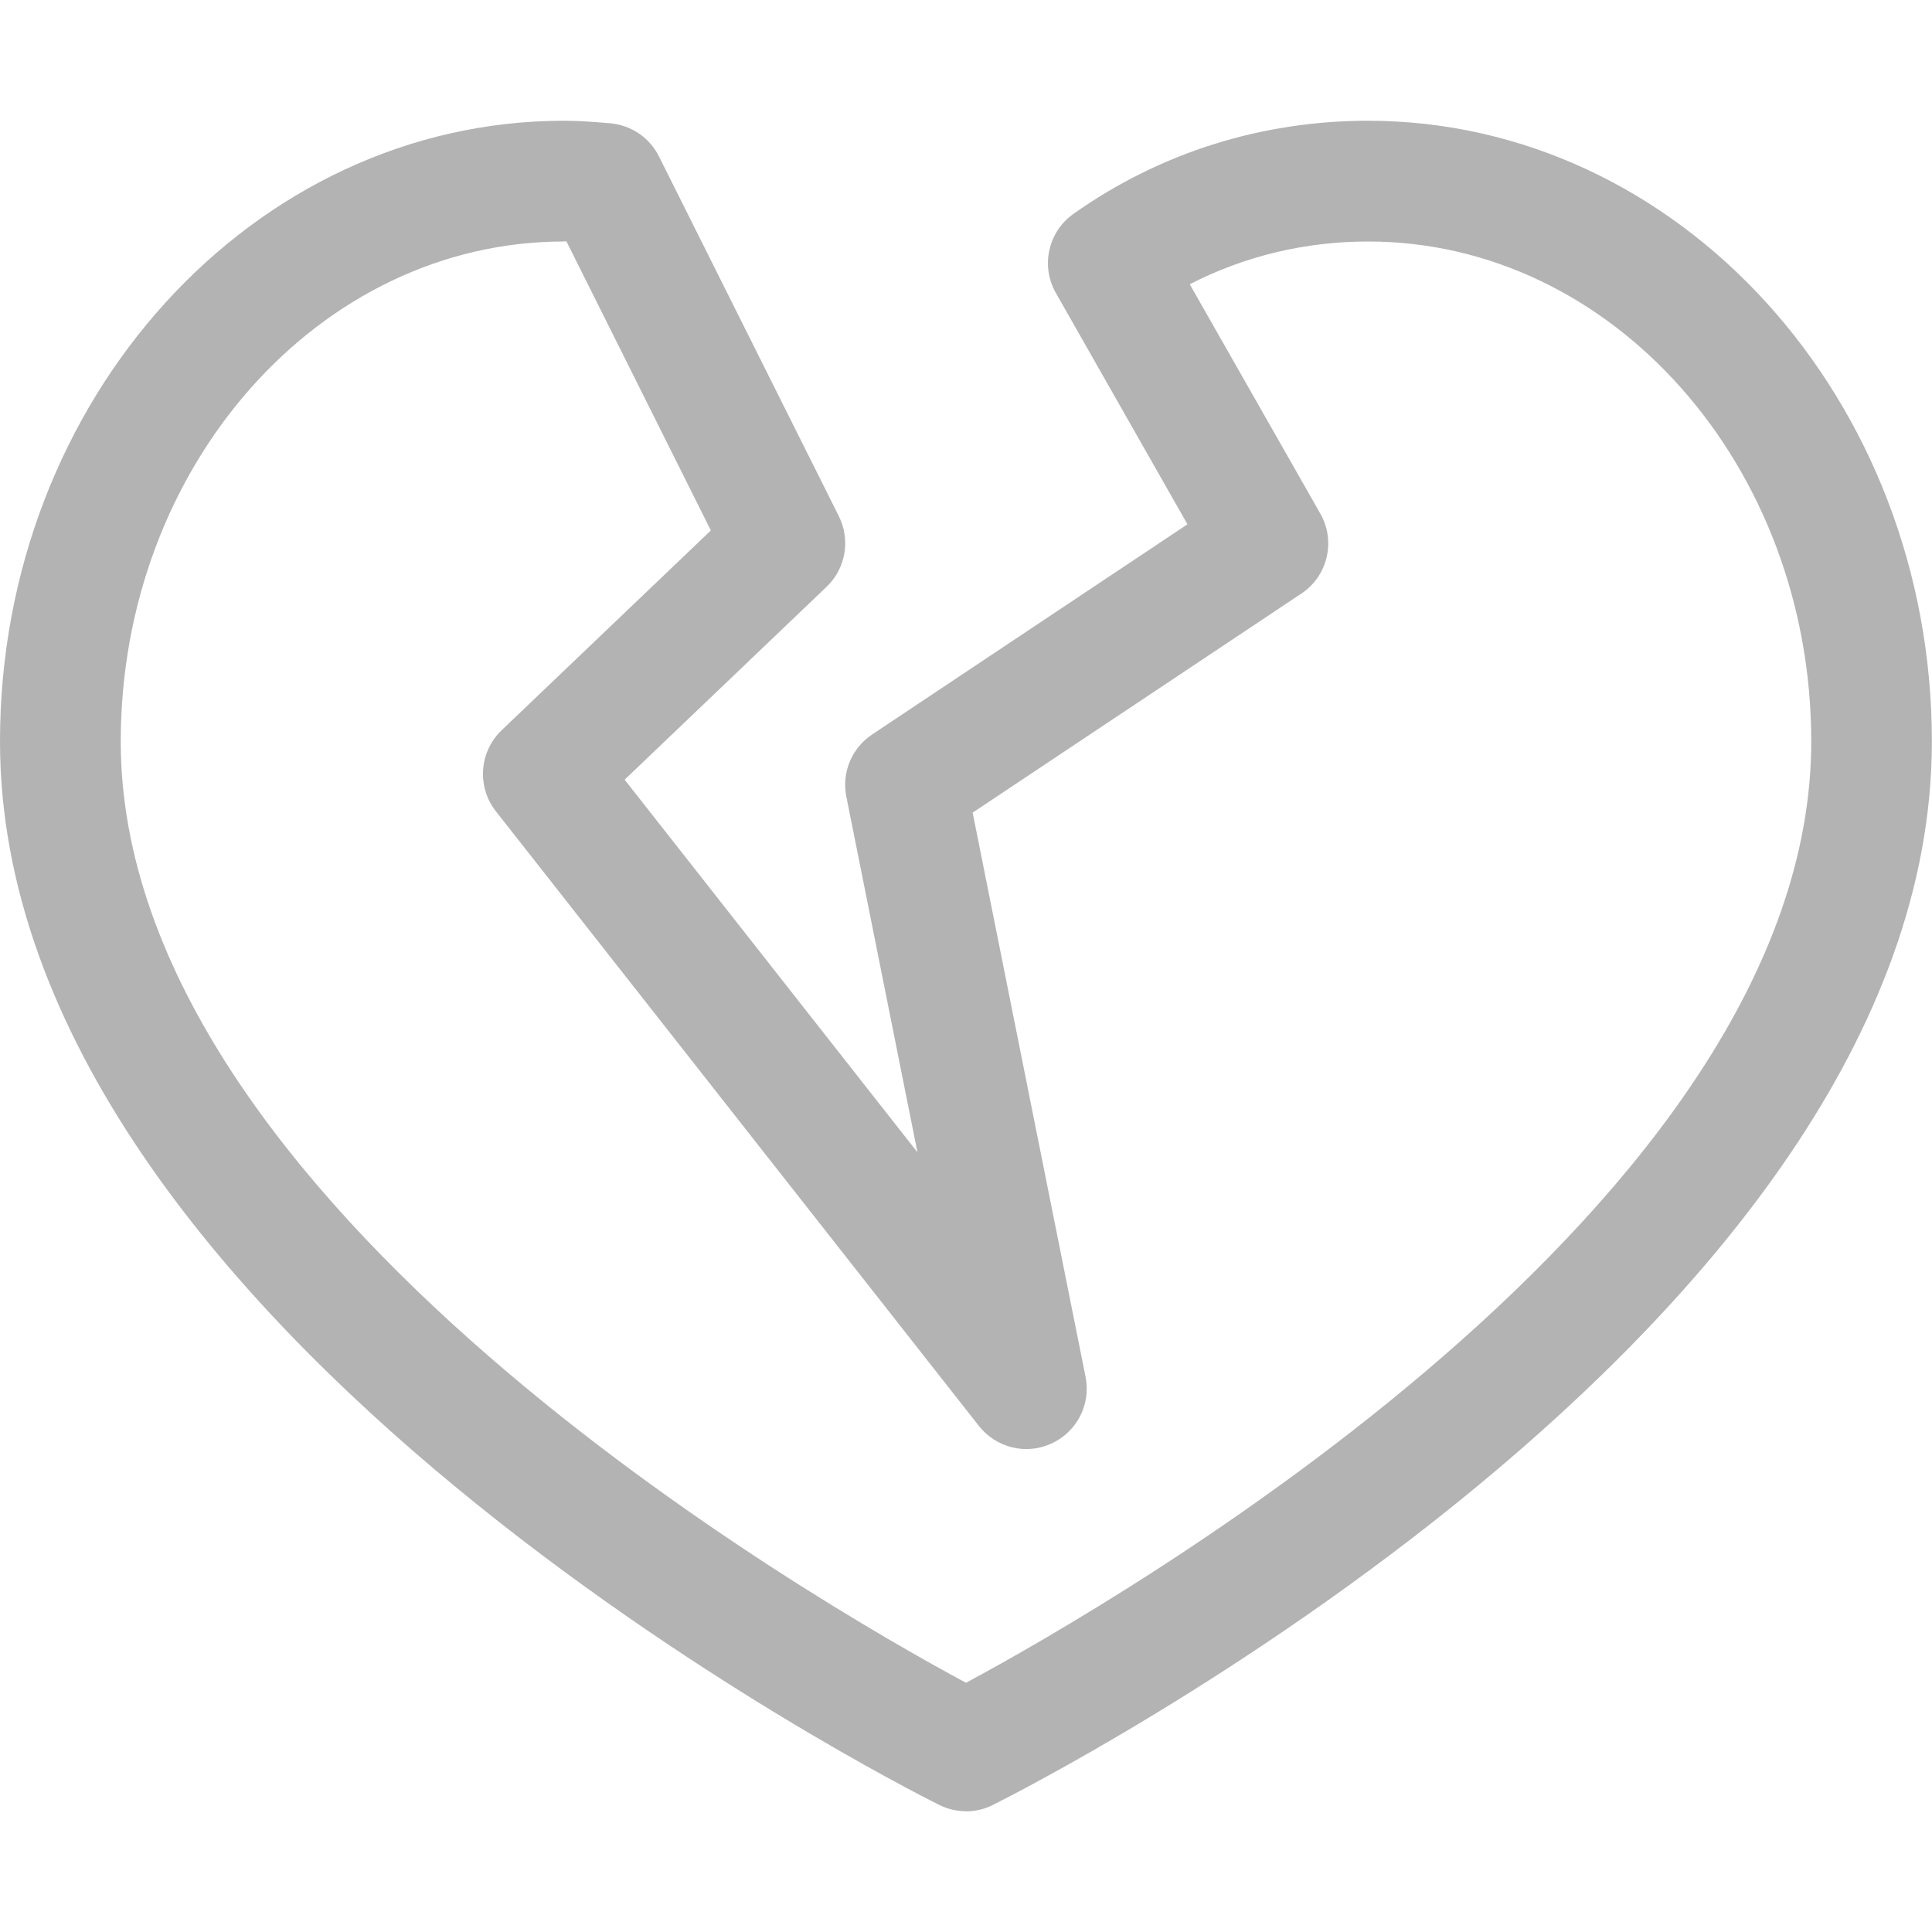 <?xml version="1.0" encoding="UTF-8"?><svg id="Artwork" xmlns="http://www.w3.org/2000/svg" viewBox="0 0 16 16"><path d="m8,15c-.076,0-.153-.018-.223-.053-.318-.158-7.777-3.935-7.777-8.807C0,3.306,2.095,1,4.67,1c.136,0,.261.011.385.021.172.016.325.119.402.274l1.49,2.98c.098.196.057.434-.102.585l-1.672,1.597,2.425,3.086-.589-2.946c-.04-.198.044-.401.213-.514l2.612-1.741-1.09-1.916c-.127-.223-.064-.507.146-.655.713-.505,1.556-.771,2.439-.771,2.575,0,4.67,2.306,4.67,5.141,0,4.872-7.459,8.648-7.777,8.807-.069.035-.146.053-.223.053ZM4.67,2c-2.023,0-3.67,1.857-3.67,4.141,0,3.826,5.781,7.14,7,7.795,1.219-.655,7-3.969,7-7.795,0-2.283-1.646-4.141-3.67-4.141-.521,0-1.024.121-1.477.354l1.081,1.899c.13.228.062.518-.157.663l-2.722,1.814.935,4.672c.046.227-.071.455-.281.552-.21.098-.459.037-.603-.146l-4-5.09c-.158-.202-.138-.492.048-.67l1.733-1.655-1.196-2.394h-.021Z" fill="#b3b3b3"/></svg>